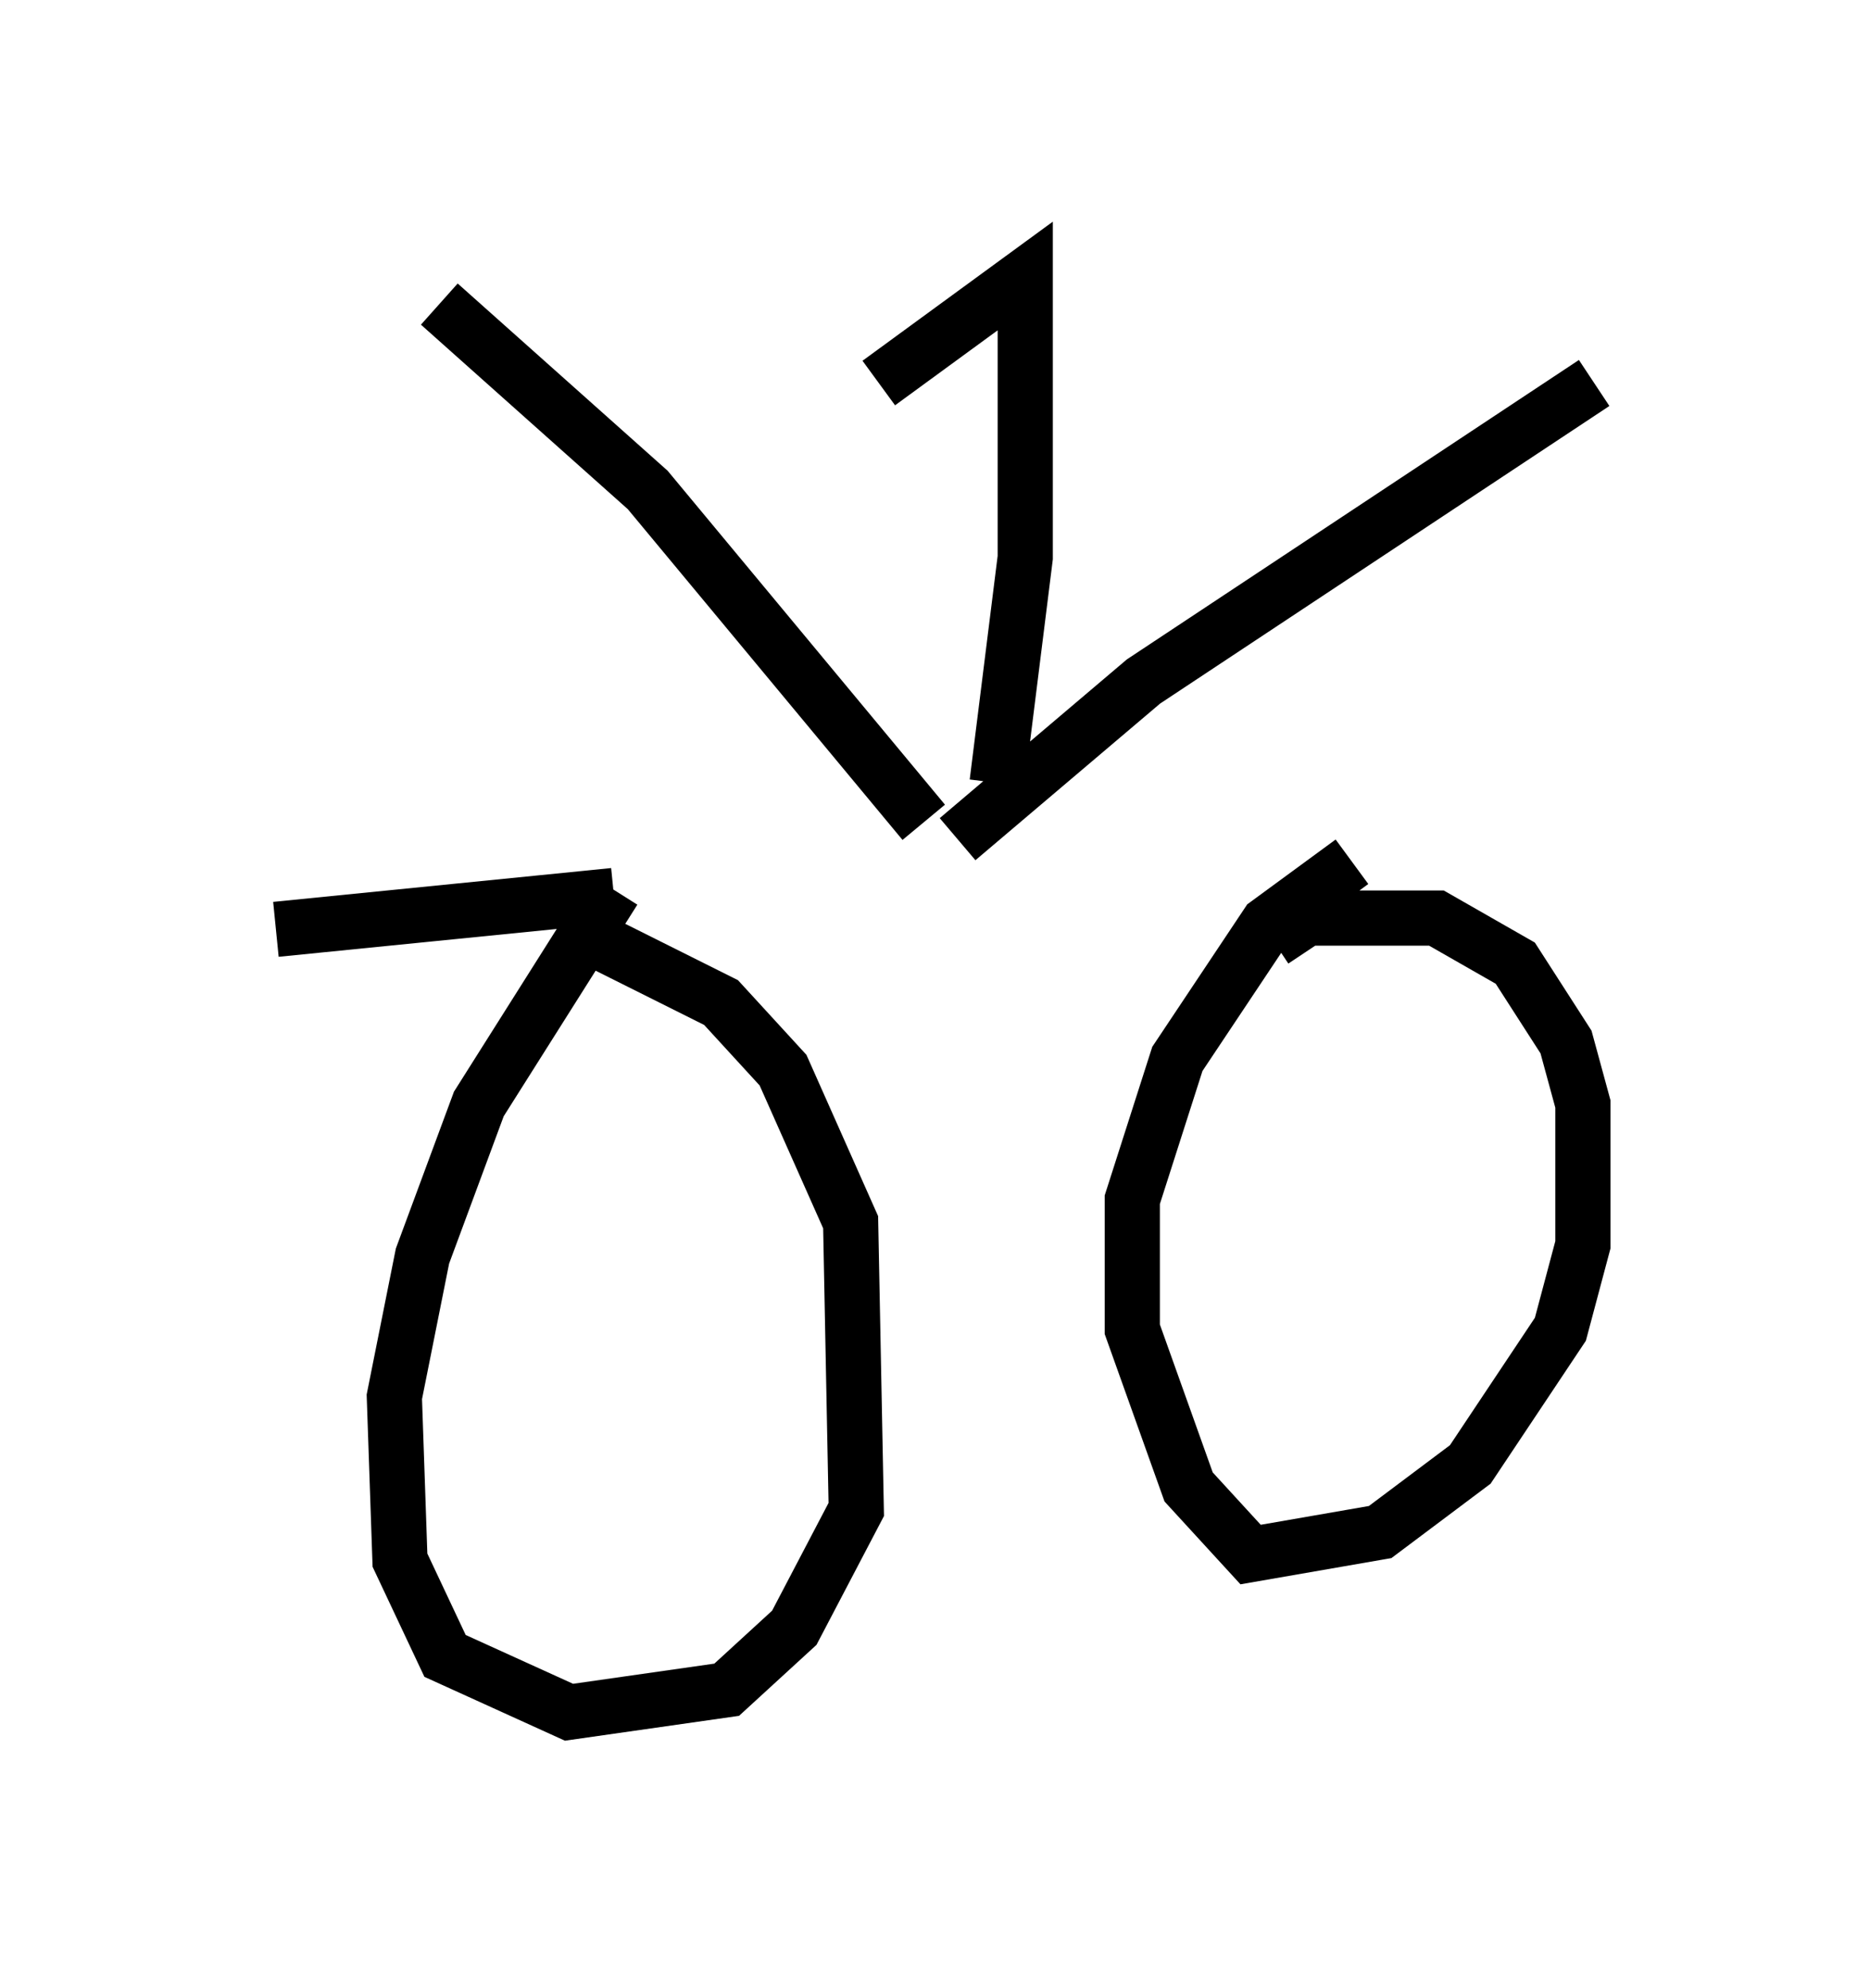 <?xml version="1.0" encoding="utf-8" ?>
<svg baseProfile="full" height="36.032" version="1.1" width="33.888" xmlns="http://www.w3.org/2000/svg" xmlns:ev="http://www.w3.org/2001/xml-events" xmlns:xlink="http://www.w3.org/1999/xlink"><defs /><rect fill="white" height="36.032" width="33.888" x="0" y="0" /><path d="M28.479, 15.311 m-17.354, 0.919 l-6.125, 0.613 m11.74, -1.94 l-5.002, -6.023 -3.777, -3.369 m9.392, 9.698 l3.369, -2.858 8.167, -5.41 m-5.819, 10.106 l0.613, -0.408 2.348, 0.0 l1.429, 0.817 0.919, 1.429 l0.306, 1.123 0.0, 2.552 l-0.408, 1.531 -1.633, 2.45 l-1.633, 1.225 -2.348, 0.408 l-1.123, -1.225 -1.021, -2.858 l0.0, -2.348 0.817, -2.552 l1.633, -2.45 1.531, -1.123 m-13.883, 1.327 l2.45, 1.225 1.123, 1.225 l1.225, 2.756 0.102, 5.206 l-1.123, 2.144 -1.225, 1.123 l-2.858, 0.408 -2.246, -1.021 l-0.817, -1.735 -0.102, -2.96 l0.51, -2.552 1.021, -2.756 l2.45, -3.879 m6.942, -1.94 l0.51, -4.083 0.0, -5.104 l-2.654, 1.94 " fill="none" stroke="black" stroke-width="1" /></svg>